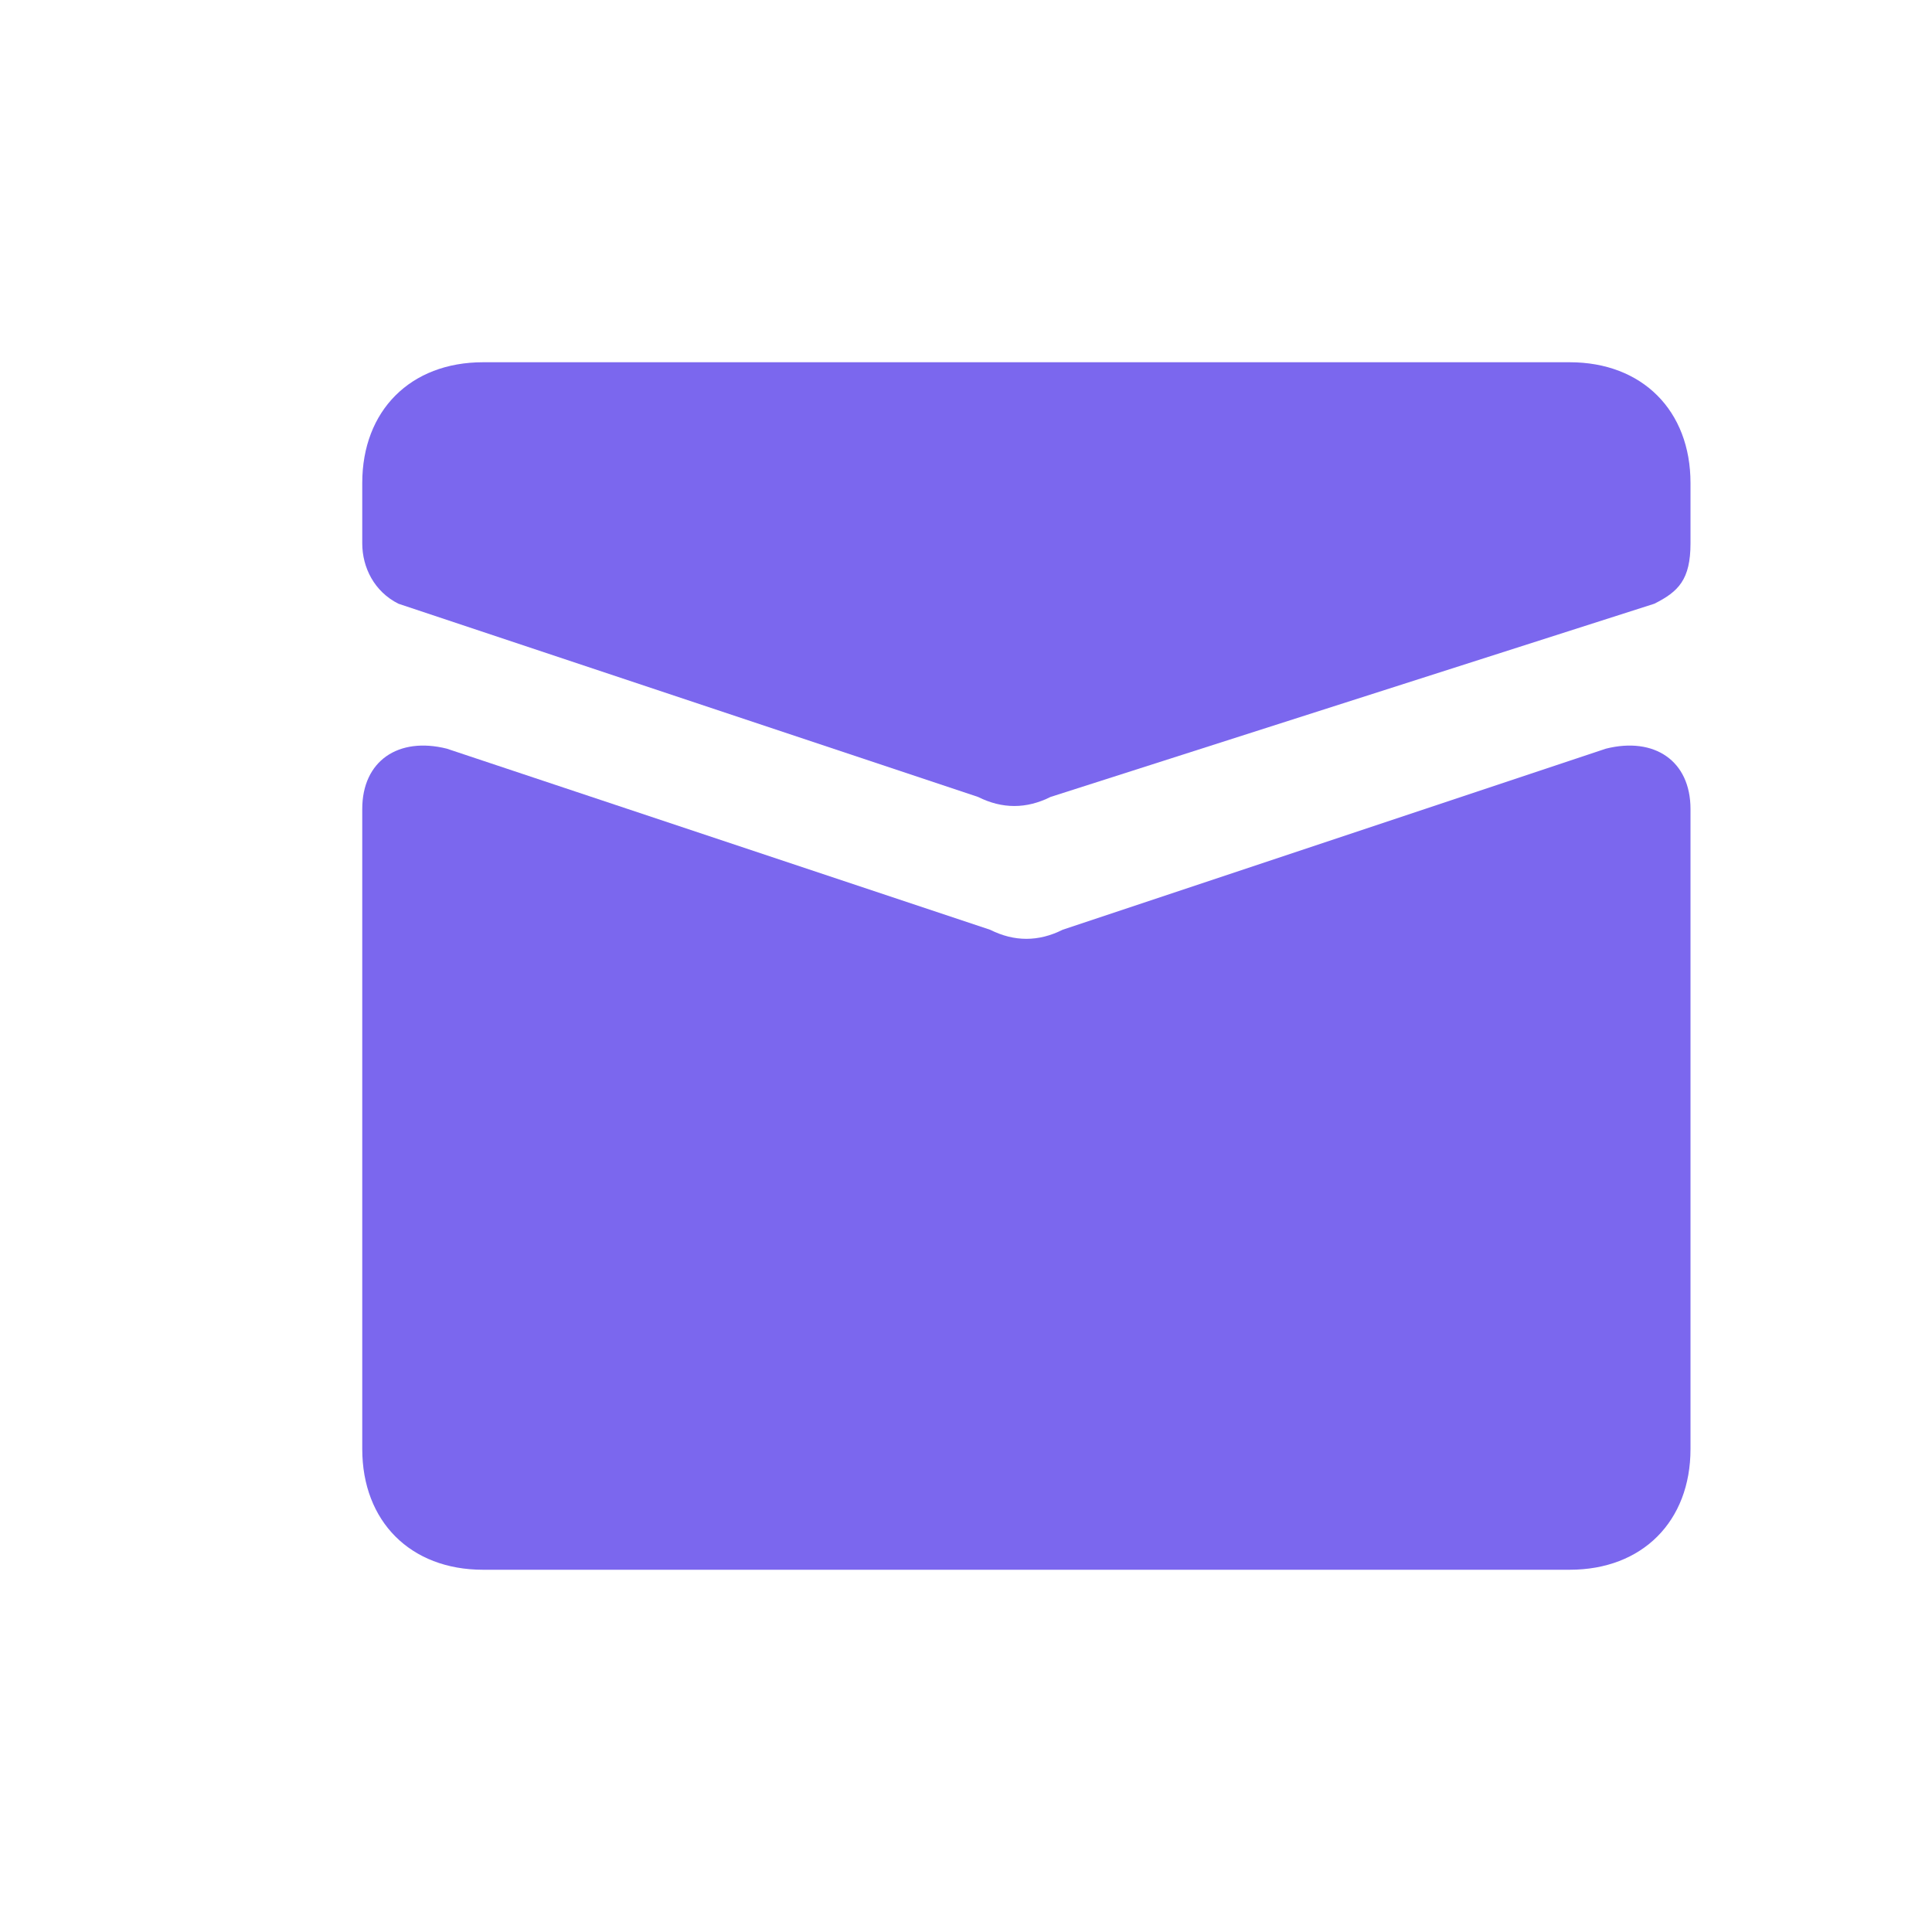<?xml version="1.0" encoding="utf-8"?>
<!-- Generator: Adobe Illustrator 24.0.0, SVG Export Plug-In . SVG Version: 6.00 Build 0)  -->
<svg version="1.1" id="图层_1" xmlns="http://www.w3.org/2000/svg" xmlns:xlink="http://www.w3.org/1999/xlink" x="0px" y="0px"
	 viewBox="0 0 16 16" enable-background="new 0 0 16 16" xml:space="preserve">
<g>
	<path fill="#7b67ee" d="M13.3,6.2L8.8,7.7c-0.2,0.1-0.4,0.1-0.6,0L3.7,6.2C3.3,6.1,3,6.3,3,6.7V12c0,0.6,0.4,1,1,1h9
		c0.6,0,1-0.4,1-1V6.7C14,6.3,13.7,6.1,13.3,6.2z"/>
	<path fill="#7b67ee" d="M13,3H4C3.4,3,3,3.4,3,4v0.5C3,4.7,3.1,4.9,3.3,5l4.8,1.6c0.2,0.1,0.4,0.1,0.6,0L13.7,5
		C13.9,4.9,14,4.8,14,4.5V4C14,3.4,13.6,3,13,3z"/>
</g>
</svg>
